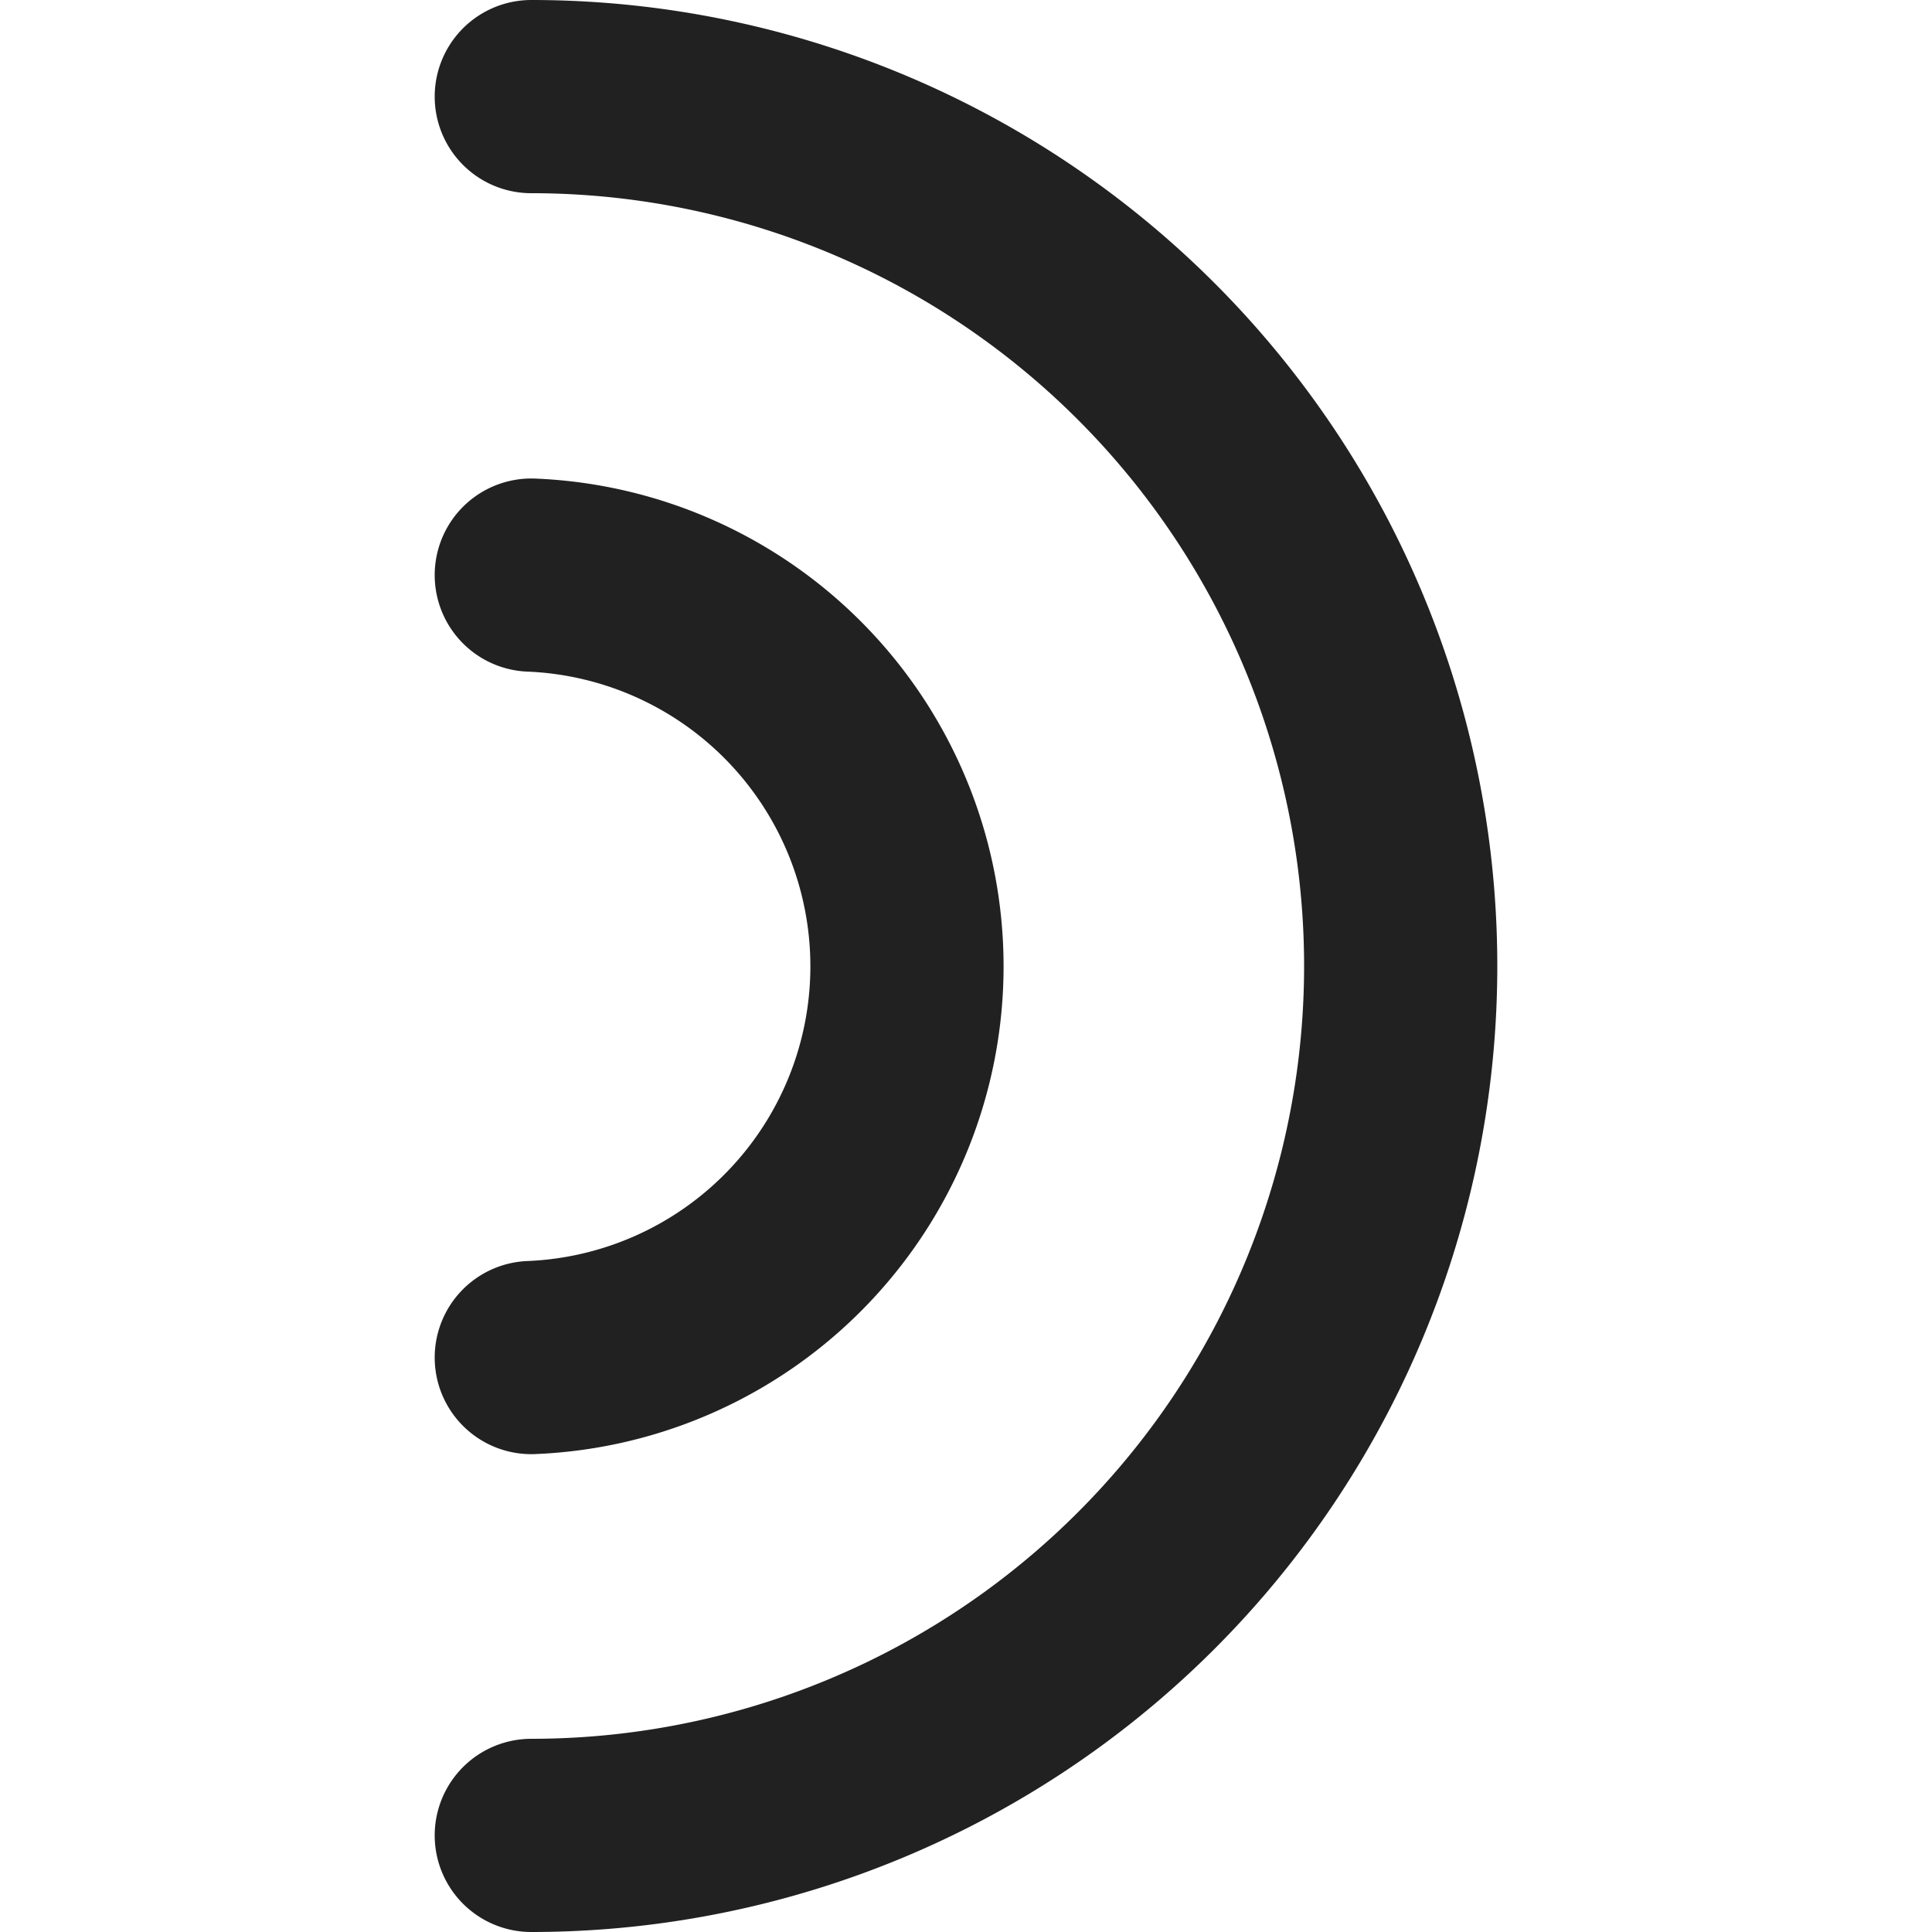 <!-- Copyright (c) 2022 - 2023 Jan Stehno -->
<svg xmlns="http://www.w3.org/2000/svg" viewBox="0 0 30 30">
    <path d="M8.25,28.5a13.5,13.5,0,0,0,0-27" fill="none" stroke="#212121" stroke-linecap="round"
        stroke-linejoin="round" stroke-width="3" />
    <path d="M8.25,21.08a6.08,6.08,0,0,0,0-12.15" fill="none" stroke="#212121"
        stroke-linecap="round" stroke-linejoin="round" stroke-width="3" />
    <rect width="30" height="30" fill="none" />
</svg>